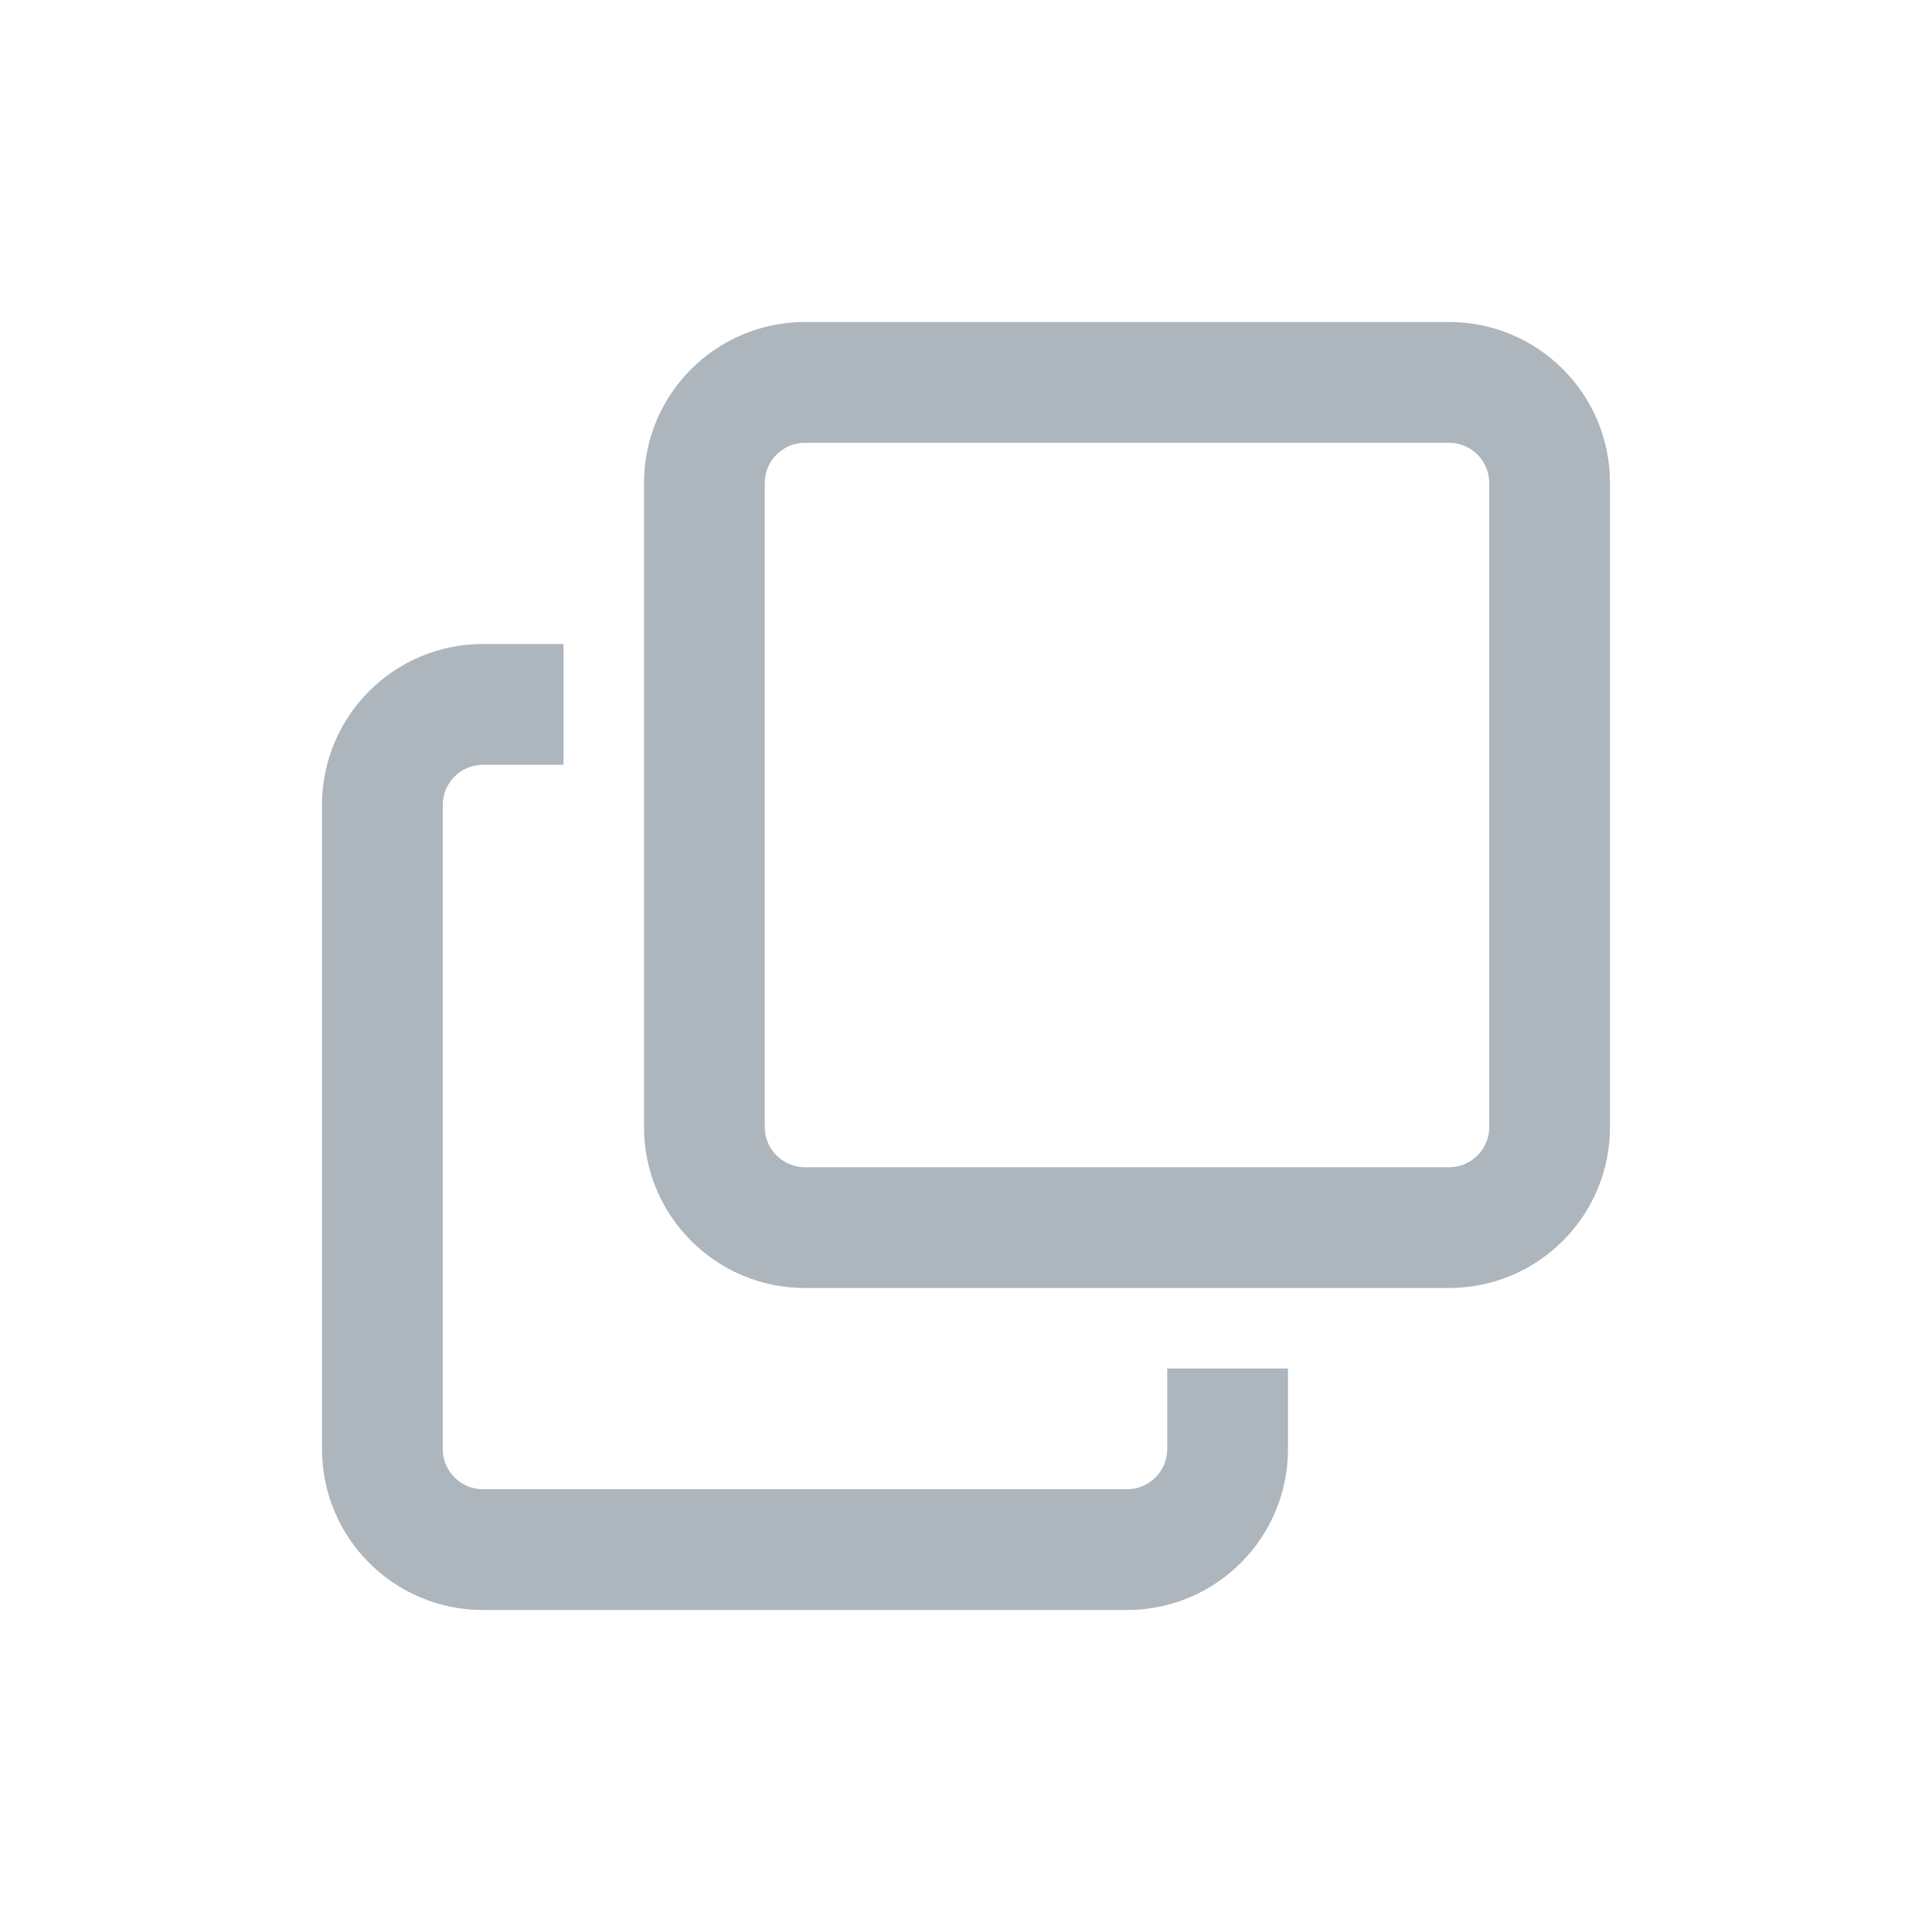<svg width="24" height="24" viewBox="0 0 24 24" fill="none" xmlns="http://www.w3.org/2000/svg">
<path fill-rule="evenodd" clip-rule="evenodd" d="M7 8H6C4.895 8 4 8.895 4 10V18C4 19.105 4.895 20 6 20H14C15.105 20 16 19.105 16 18V17H14.5V18C14.5 18.276 14.276 18.5 14 18.5H6C5.724 18.5 5.5 18.276 5.5 18V10C5.5 9.724 5.724 9.5 6 9.5H7V8Z" fill="#ADB5BD"/>
<path fill-rule="evenodd" clip-rule="evenodd" d="M18 5.5H10C9.724 5.5 9.5 5.724 9.5 6V14C9.5 14.276 9.724 14.5 10 14.5H18C18.276 14.5 18.5 14.276 18.5 14V6C18.5 5.724 18.276 5.5 18 5.5ZM10 4C8.895 4 8 4.895 8 6V14C8 15.105 8.895 16 10 16H18C19.105 16 20 15.105 20 14V6C20 4.895 19.105 4 18 4H10Z" fill="#ADB5BD"/>
</svg>
